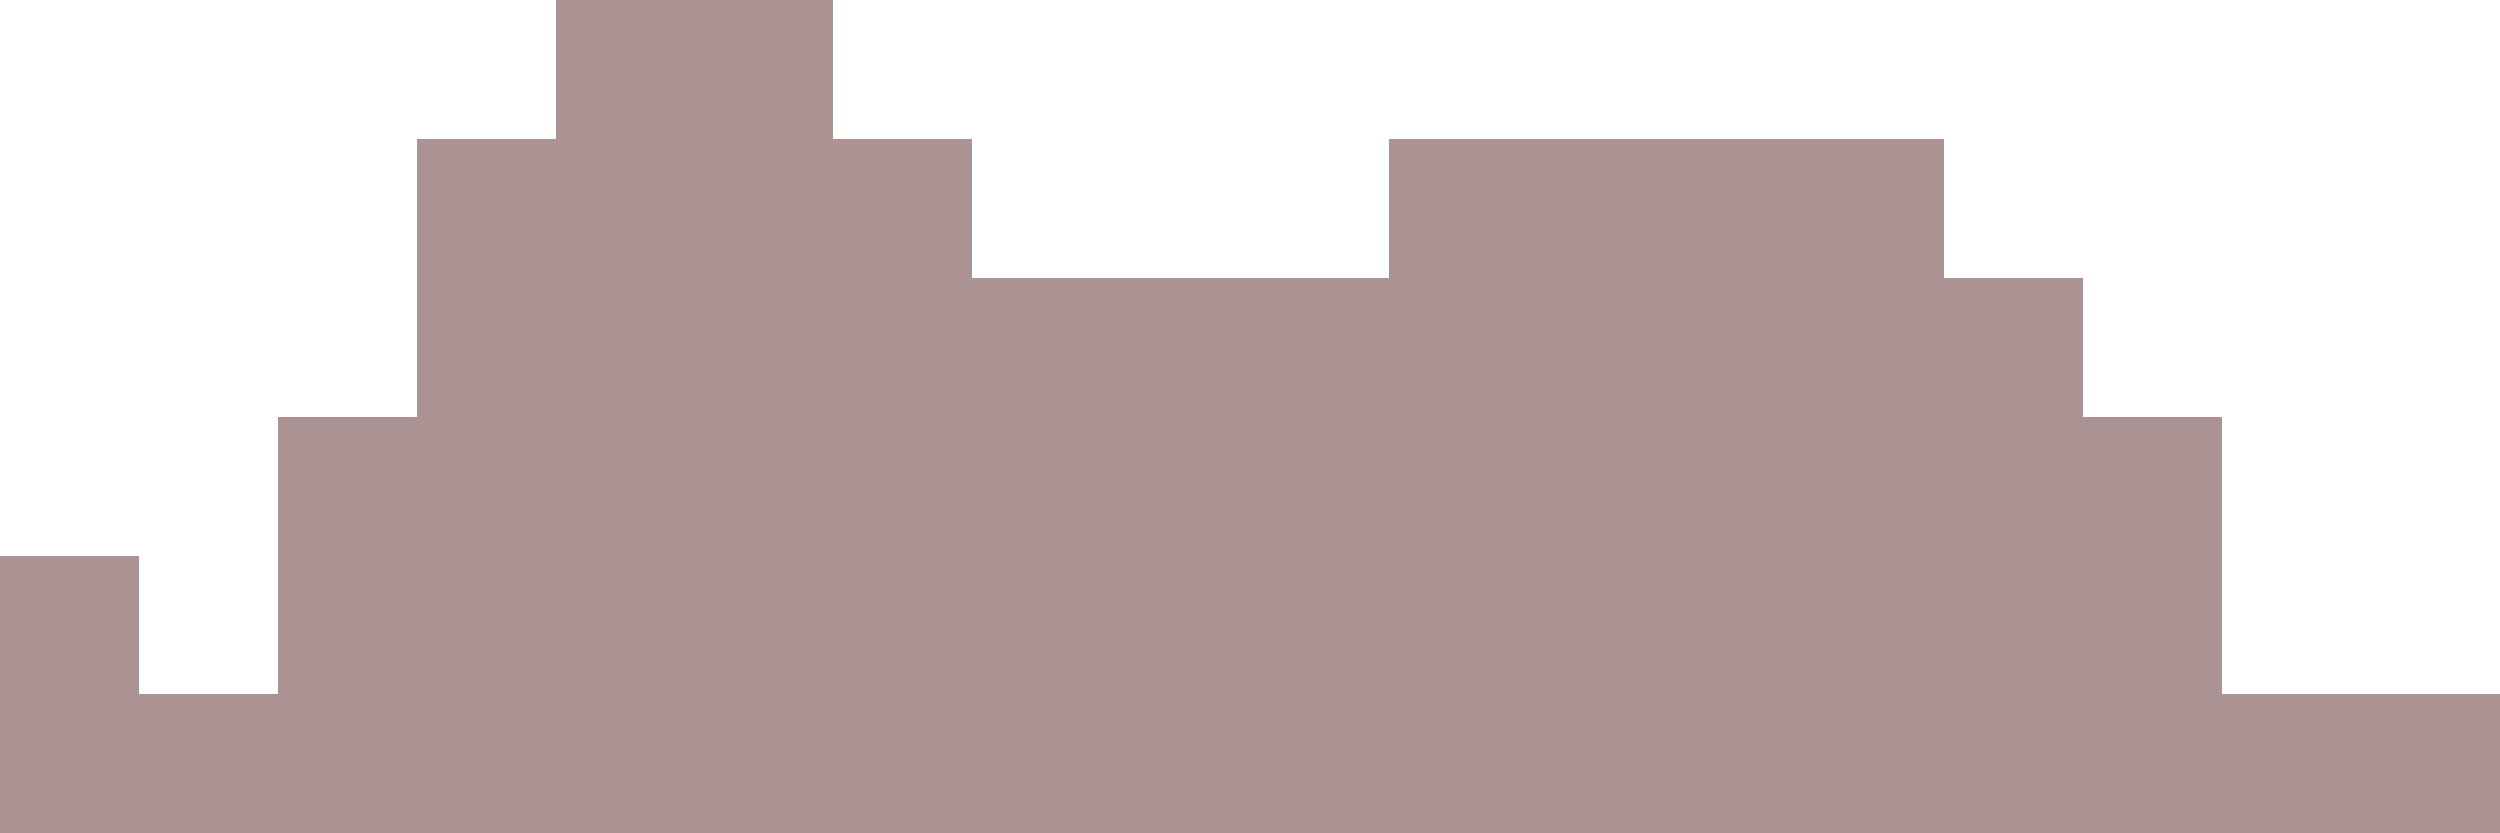 <?xml version="1.0" encoding="UTF-8" standalone="no"?>
<!-- Created with Inkscape (http://www.inkscape.org/) -->

<svg
   width="180"
   height="60"
   viewBox="0 0 47.625 15.875"
   version="1.1"
   id="svg5"
   shape-rendering="crispEdges"
   sodipodi:docname="hatAcc-cowboyhat-tan.svg"
   inkscape:version="1.1.2 (b8e25be833, 2022-02-05)"
   xmlns:inkscape="http://www.inkscape.org/namespaces/inkscape"
   xmlns:sodipodi="http://sodipodi.sourceforge.net/DTD/sodipodi-0.dtd"
   xmlns="http://www.w3.org/2000/svg"
   xmlns:svg="http://www.w3.org/2000/svg">
  <sodipodi:namedview
     id="namedview5"
     pagecolor="#505050"
     bordercolor="#eeeeee"
     borderopacity="1"
     inkscape:pageshadow="0"
     inkscape:pageopacity="0"
     inkscape:pagecheckerboard="0"
     showgrid="false"
     inkscape:zoom="2.01875"
     inkscape:cx="90.154799"
     inkscape:cy="150.09288"
     inkscape:window-width="1920"
     inkscape:window-height="974"
     inkscape:window-x="-11"
     inkscape:window-y="-11"
     inkscape:window-maximized="1"
     inkscape:current-layer="svg5" />
  <defs
     id="defs2" />
  <path
     id="rect7330"
     style="opacity:1;fill:#ac9393;fill-opacity:1;fill-rule:evenodd;stroke-width:0.265"
     d="M 10.583,0 V 2.646 H 7.937 V 5.292 7.937 H 5.292 V 13.229 H 2.646 V 10.583 H 0 V 13.229 15.875 H 5.292 42.333 47.625 V 13.229 H 42.333 V 7.937 H 39.688 V 5.292 H 37.042 V 2.646 H 26.458 v 2.646 h -7.938 V 2.646 H 15.875 V 0 Z" />
</svg>
